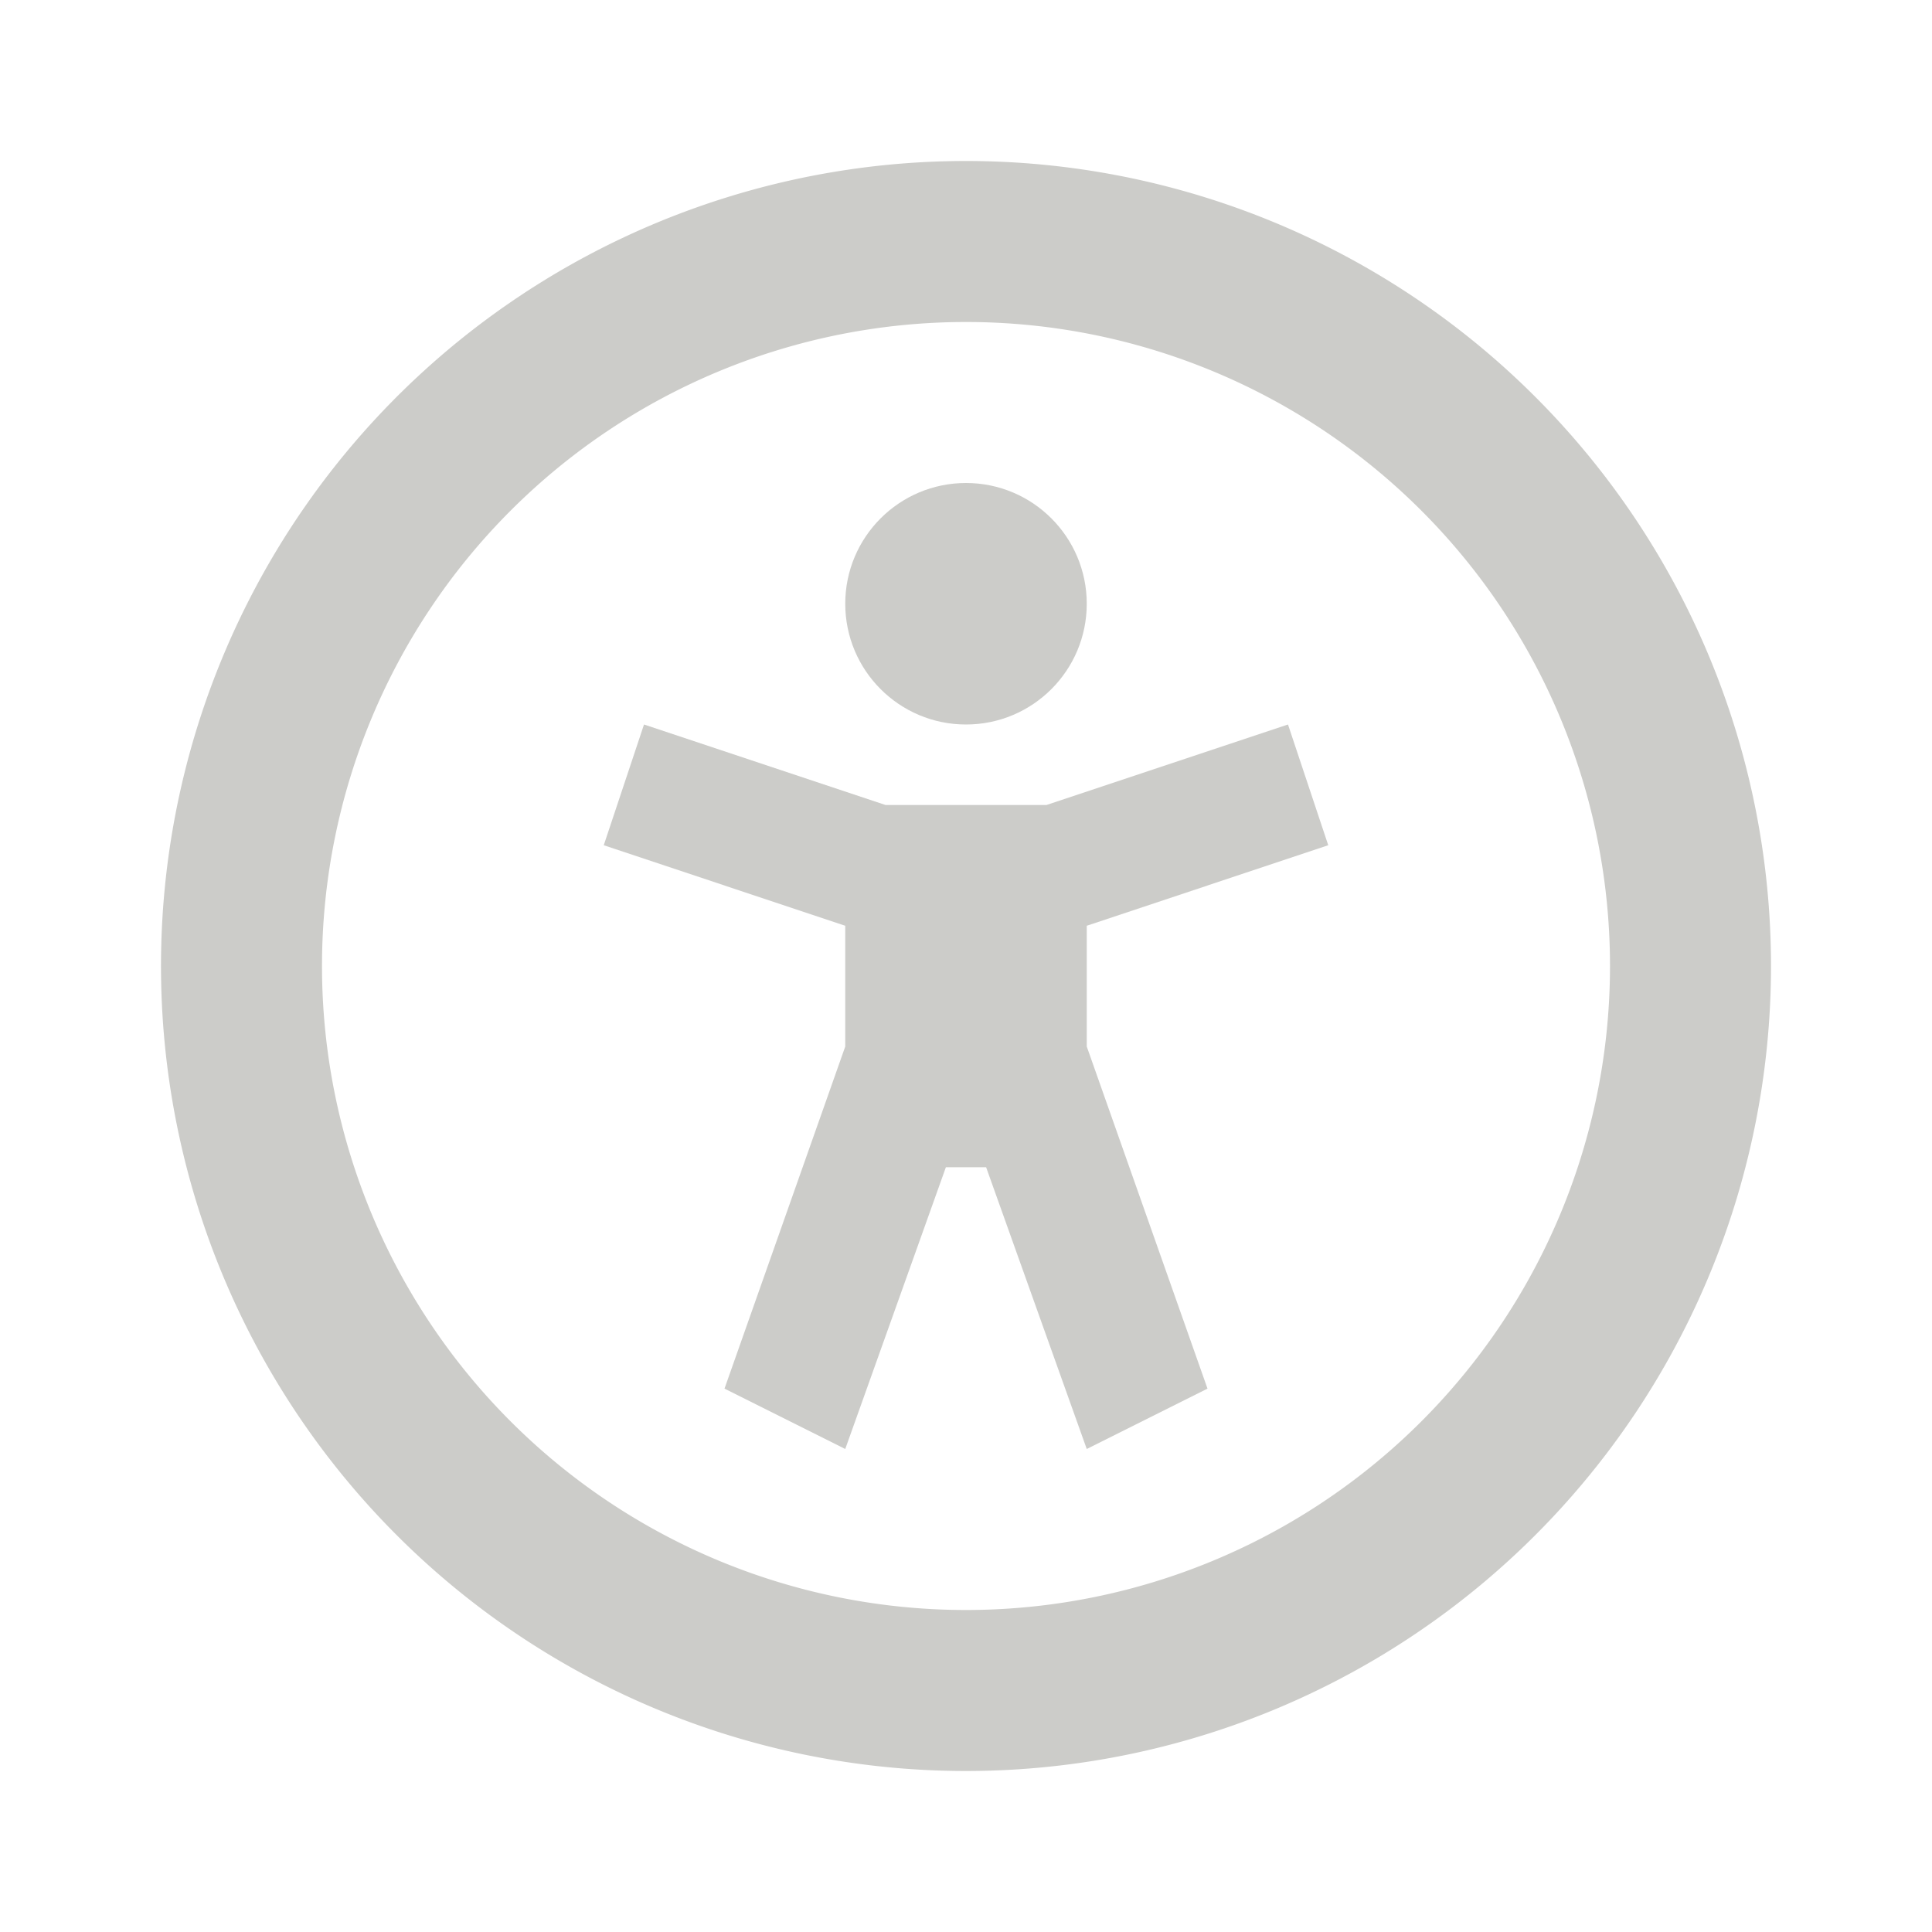 <svg xmlns="http://www.w3.org/2000/svg" width="1em" height="1em" viewBox="0 0 24 24">
	<circle cx="12" cy="7.5" r="1.5" fill="#CCCCC9 " />
	<path fill="#CCCCC9" d="M12 2a10 10 0 1 0 10 10A10 10 0 0 0 12 2m0 18a8 8 0 1 1 8-8a8 8 0 0 1-8 8" />
	<path fill="#CCCCC9" d="M16.5 10.5L16 9l-3 1h-2L8 9l-.5 1.5l3 1V13L9 17.25l1.5.75l1.25-3.5h.5L13.5 18l1.5-.75L13.5 13v-1.5z" />
</svg>
